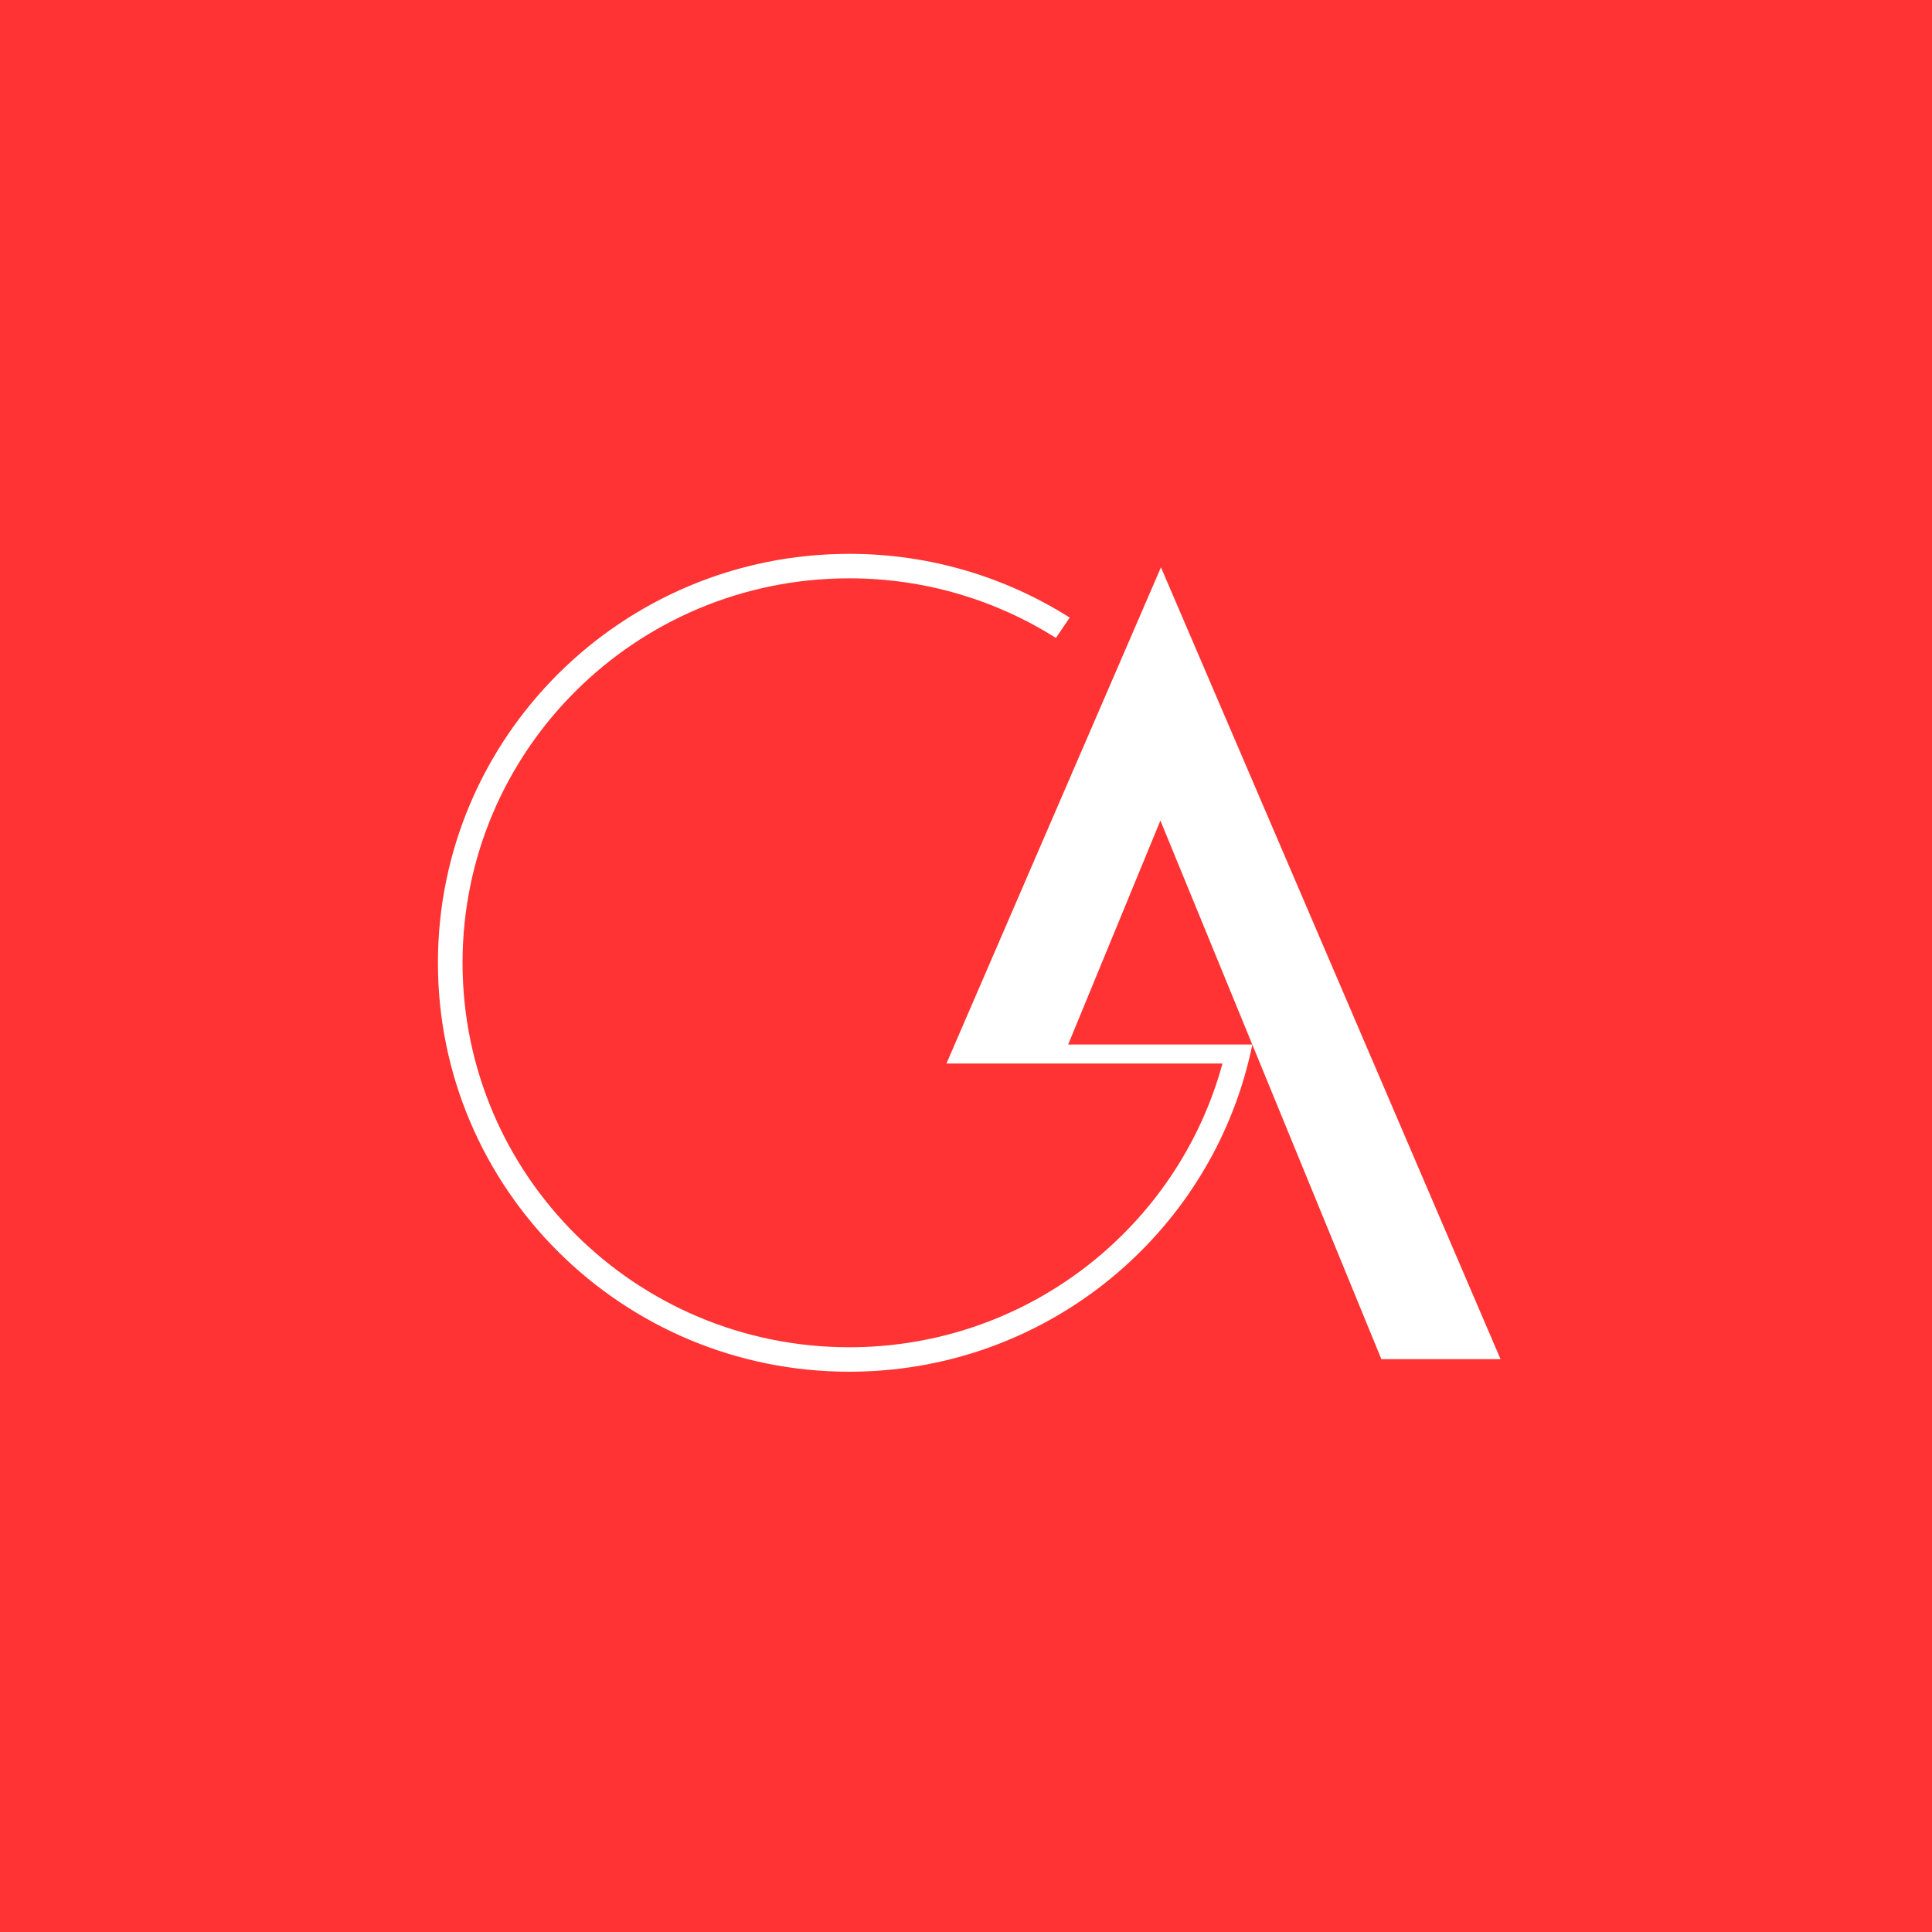 <?xml version="1.0" encoding="UTF-8"?>
<svg width="300px" height="300px" viewBox="0 0 300 300" version="1.1" xmlns="http://www.w3.org/2000/svg" xmlns:xlink="http://www.w3.org/1999/xlink">
    <!-- Generator: Sketch 44.1 (41455) - http://www.bohemiancoding.com/sketch -->
    <title>Group 12</title>
    <desc>Created with Sketch.</desc>
    <defs></defs>
    <g id="Page-1" stroke="none" stroke-width="1" fill="none" fill-rule="evenodd">
        <g id="Group-11" transform="translate(-192, -136)">
            <g id="Group-12" transform="translate(192, 136)">
                <rect id="Rectangle-15" fill="#FF3333" x="0" y="0" width="300" height="300"></rect>
                <path d="M193.184,167.343 C193.678,165.658 194.105,163.944 194.462,162.206 L214.497,211.045 L233,211.045 L180.273,88.095 L146.964,165.141 L189.827,165.141 C182.913,190.524 159.594,209.2 131.874,209.2 C98.71,209.2 71.824,182.471 71.824,149.5 C71.824,116.529 98.71,89.802 131.874,89.802 C143.679,89.802 154.679,93.202 163.963,99.053 L166.103,95.901 C156.208,89.64 144.472,86 131.874,86 C96.597,86 68,114.43 68,149.5 C68,184.571 96.597,213 131.874,213 C160.918,213 185.429,193.727 193.184,167.343 M165.865,162.19 L180.186,127.415 L194.454,162.19 L165.865,162.19" id="Fill-4" fill="#FFFFFF"></path>
            </g>
        </g>
    </g>
</svg>